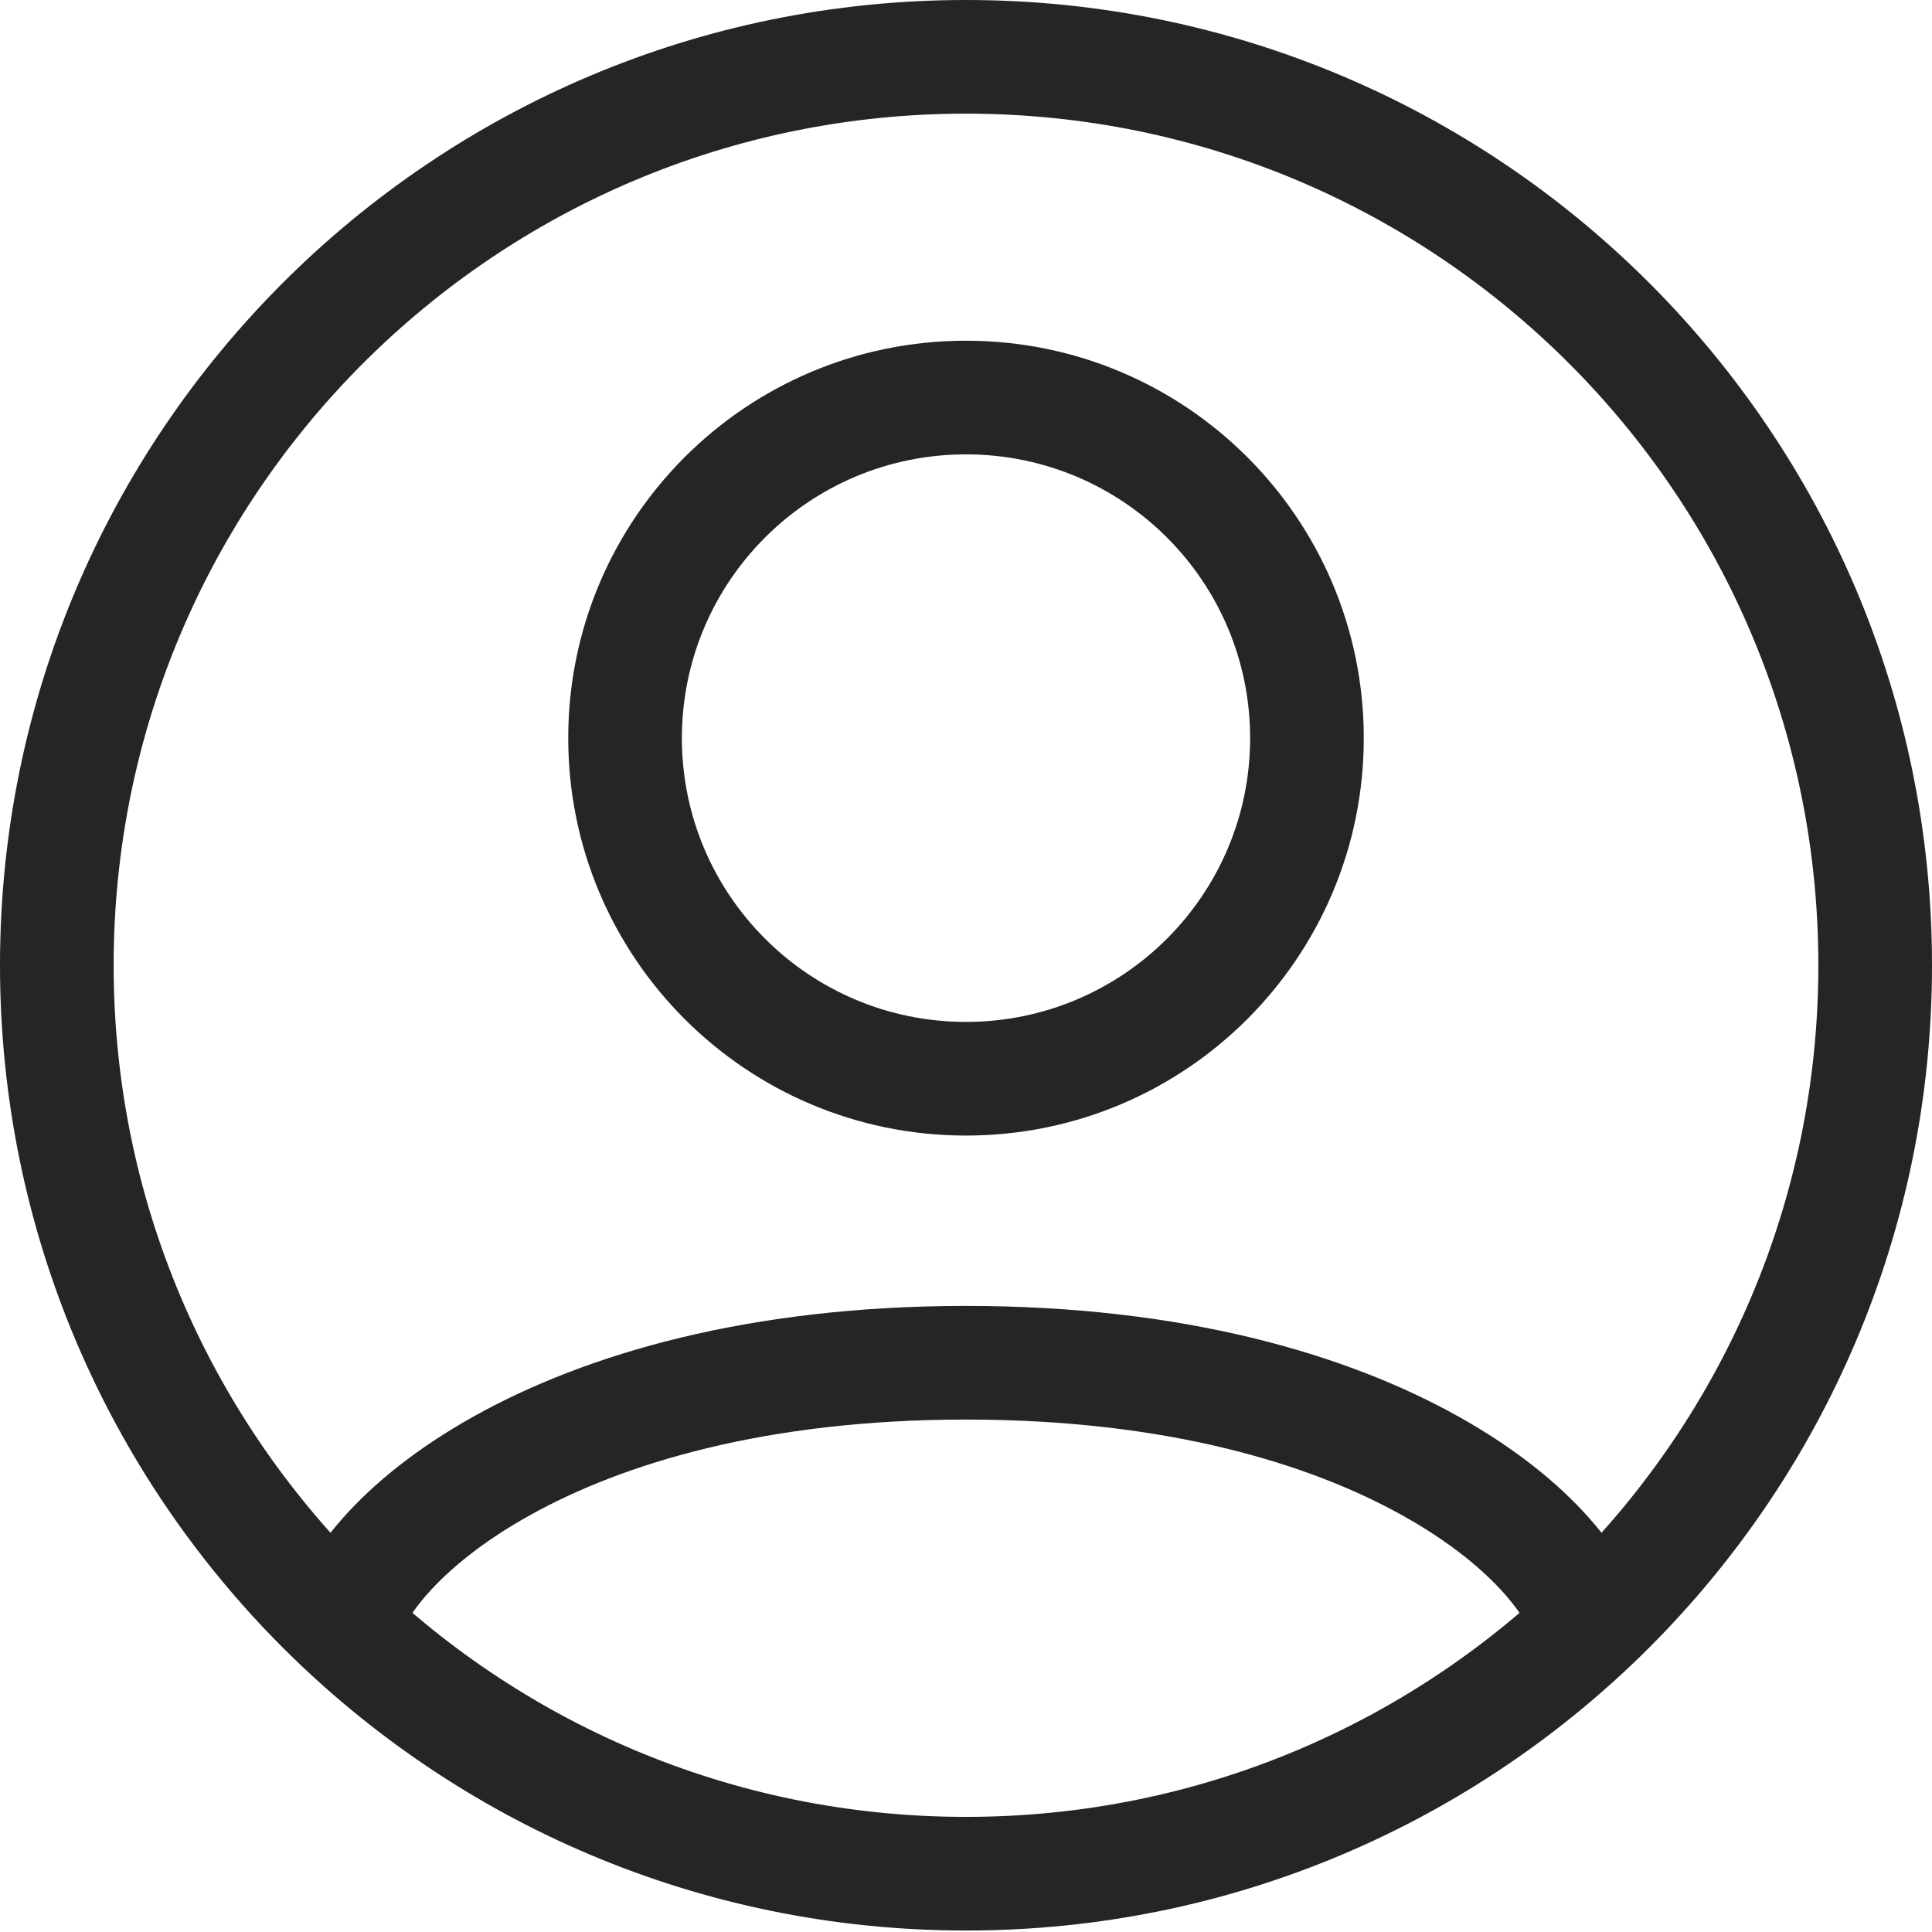 <svg width="17" height="17" viewBox="0 0 17 17" fill="none" xmlns="http://www.w3.org/2000/svg"><path fill-rule="evenodd" clip-rule="evenodd" d="M8.5 15.987C12.643 15.987 16 12.631 16 8.493C16 4.356 12.643 1 8.5 1C4.357 1 1 4.356 1 8.493C1 12.631 4.357 15.987 8.5 15.987ZM8.5 16.987C13.194 16.987 17 13.184 17 8.493C17 3.803 13.194 0 8.5 0C3.806 0 0 3.803 0 8.493C0 13.184 3.806 16.987 8.5 16.987Z" fill="#252525"></path><path fill-rule="evenodd" clip-rule="evenodd" d="M8.5 8.992C9.881 8.992 11 7.873 11 6.495C11 5.116 9.881 3.998 8.5 3.998C7.119 3.998 6 5.116 6 6.495C6 7.873 7.119 8.992 8.5 8.992ZM8.5 9.992C10.433 9.992 12 8.426 12 6.495C12 4.563 10.433 2.998 8.5 2.998C6.567 2.998 5 4.563 5 6.495C5 8.426 6.567 9.992 8.5 9.992Z" fill="#252525"></path><path fill-rule="evenodd" clip-rule="evenodd" d="M3.761 14.025C3.562 14.25 3.504 14.412 3.496 14.476L2.504 14.351C2.547 14.01 2.743 13.667 3.012 13.363C3.289 13.049 3.676 12.738 4.169 12.463C5.158 11.911 6.594 11.491 8.5 11.491C10.406 11.491 11.842 11.911 12.831 12.463C13.324 12.738 13.711 13.049 13.988 13.363C14.257 13.667 14.453 14.01 14.496 14.351L13.504 14.476C13.496 14.412 13.438 14.25 13.239 14.025C13.048 13.809 12.754 13.565 12.343 13.336C11.524 12.878 10.261 12.491 8.5 12.491C6.739 12.491 5.476 12.878 4.657 13.336C4.246 13.565 3.952 13.809 3.761 14.025Z" fill="#252525"></path></svg>